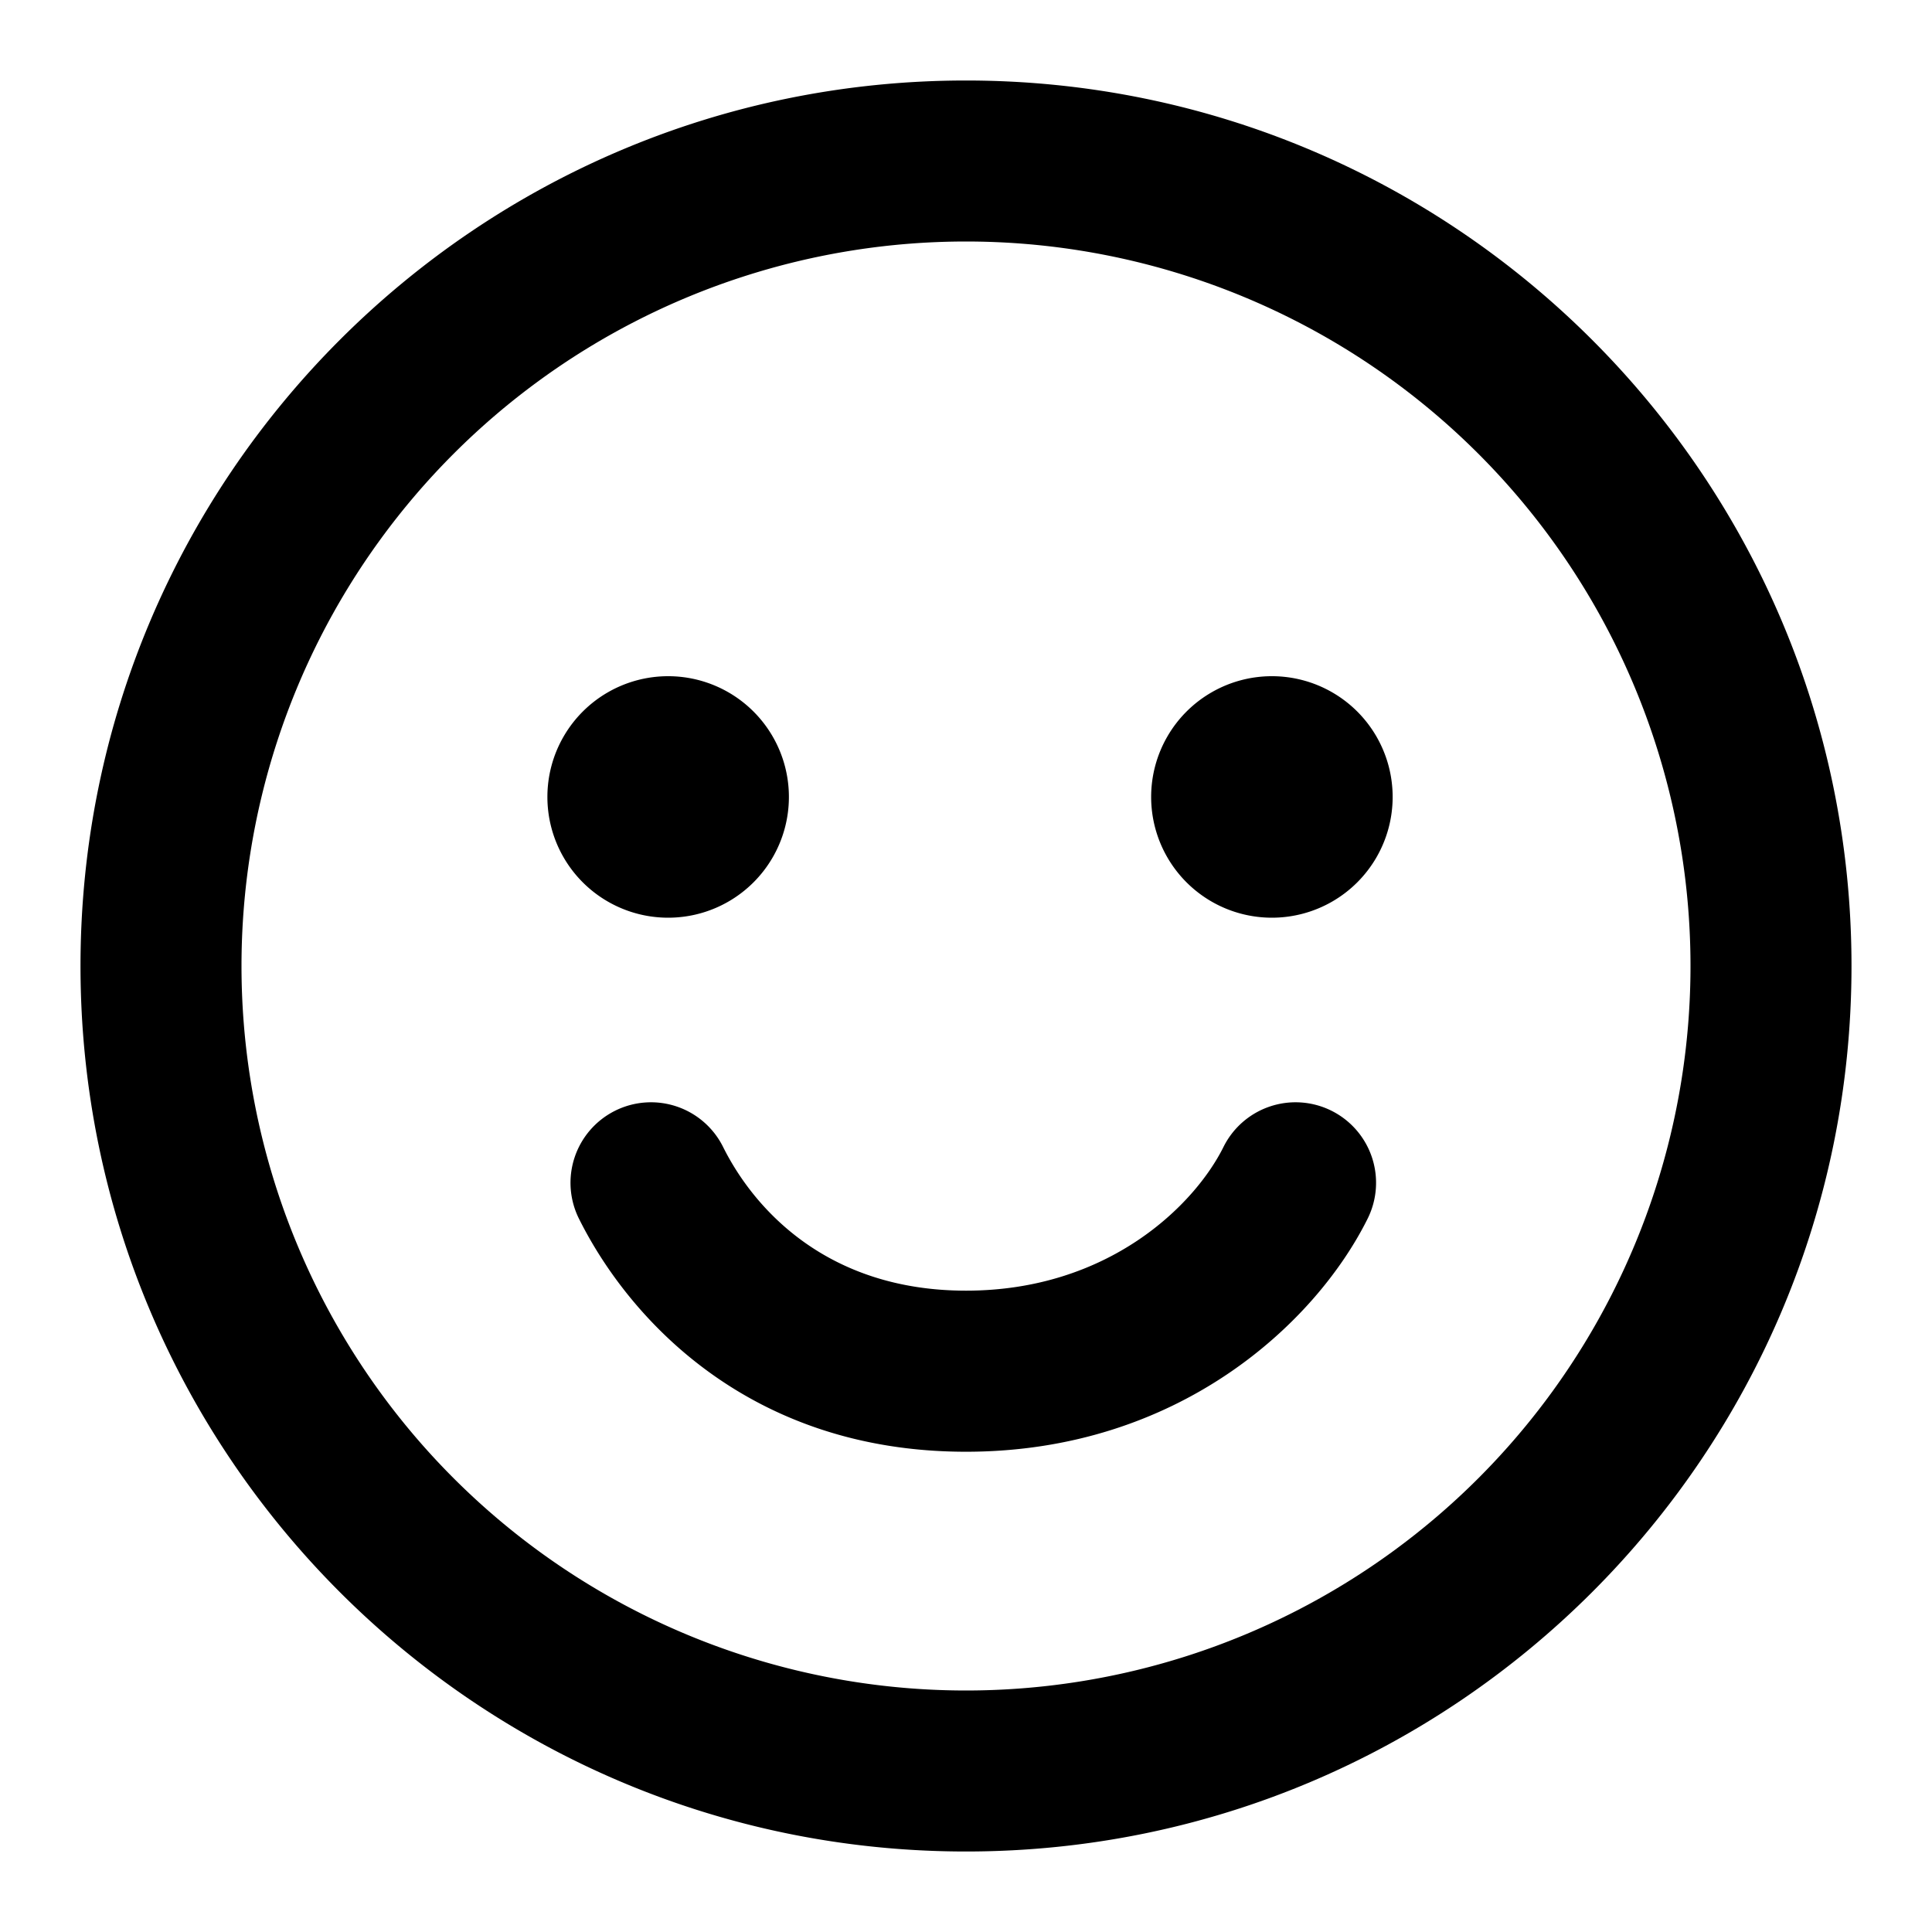 <svg width="24" height="24" fill="none" xmlns="http://www.w3.org/2000/svg" viewBox="0 0 24 24"><path d="M8.3 11.4a1.5 1.5 0 100-3 1.5 1.5 0 000 3zm9-1.5a1.5 1.5 0 11-3 0 1.5 1.5 0 013 0zm-8.315 4.353a1 1 0 10-1.789.894c.619 1.237 2.114 2.887 4.804 2.887 2.644 0 4.342-1.601 4.985-2.887a1 1 0 10-1.789-.894c-.357.714-1.422 1.78-3.196 1.78-1.728 0-2.633-1.017-3.015-1.78z" fill="currentColor"/><path fill-rule="evenodd" clip-rule="evenodd" d="M12 1C5.925 1 1 5.925 1 12s4.925 11 11 11 11-4.925 11-11S18.075 1 12 1zM3 12a9 9 0 1118 0 9 9 0 01-18 0z" fill="currentColor"/></svg>